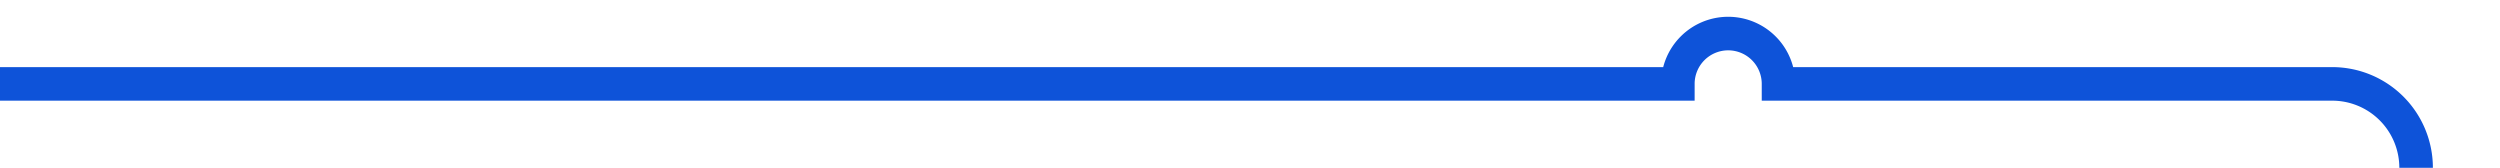﻿<?xml version="1.0" encoding="utf-8"?>
<svg version="1.1" xmlns:xlink="http://www.w3.org/1999/xlink" width="149px" height="10px" preserveAspectRatio="xMinYMid meet" viewBox="646 5422  149 8" xmlns="http://www.w3.org/2000/svg">
  <path d="M 646 5426  L 746 5426  A 3 3 0 0 1 749 5423 A 3 3 0 0 1 752 5426 L 785 5426  A 5 5 0 0 1 790 5431 L 790 6799  A 5 5 0 0 1 785 6804 L 696 6804  " stroke-width="2" stroke="#0e53d9" fill="none" />
</svg>